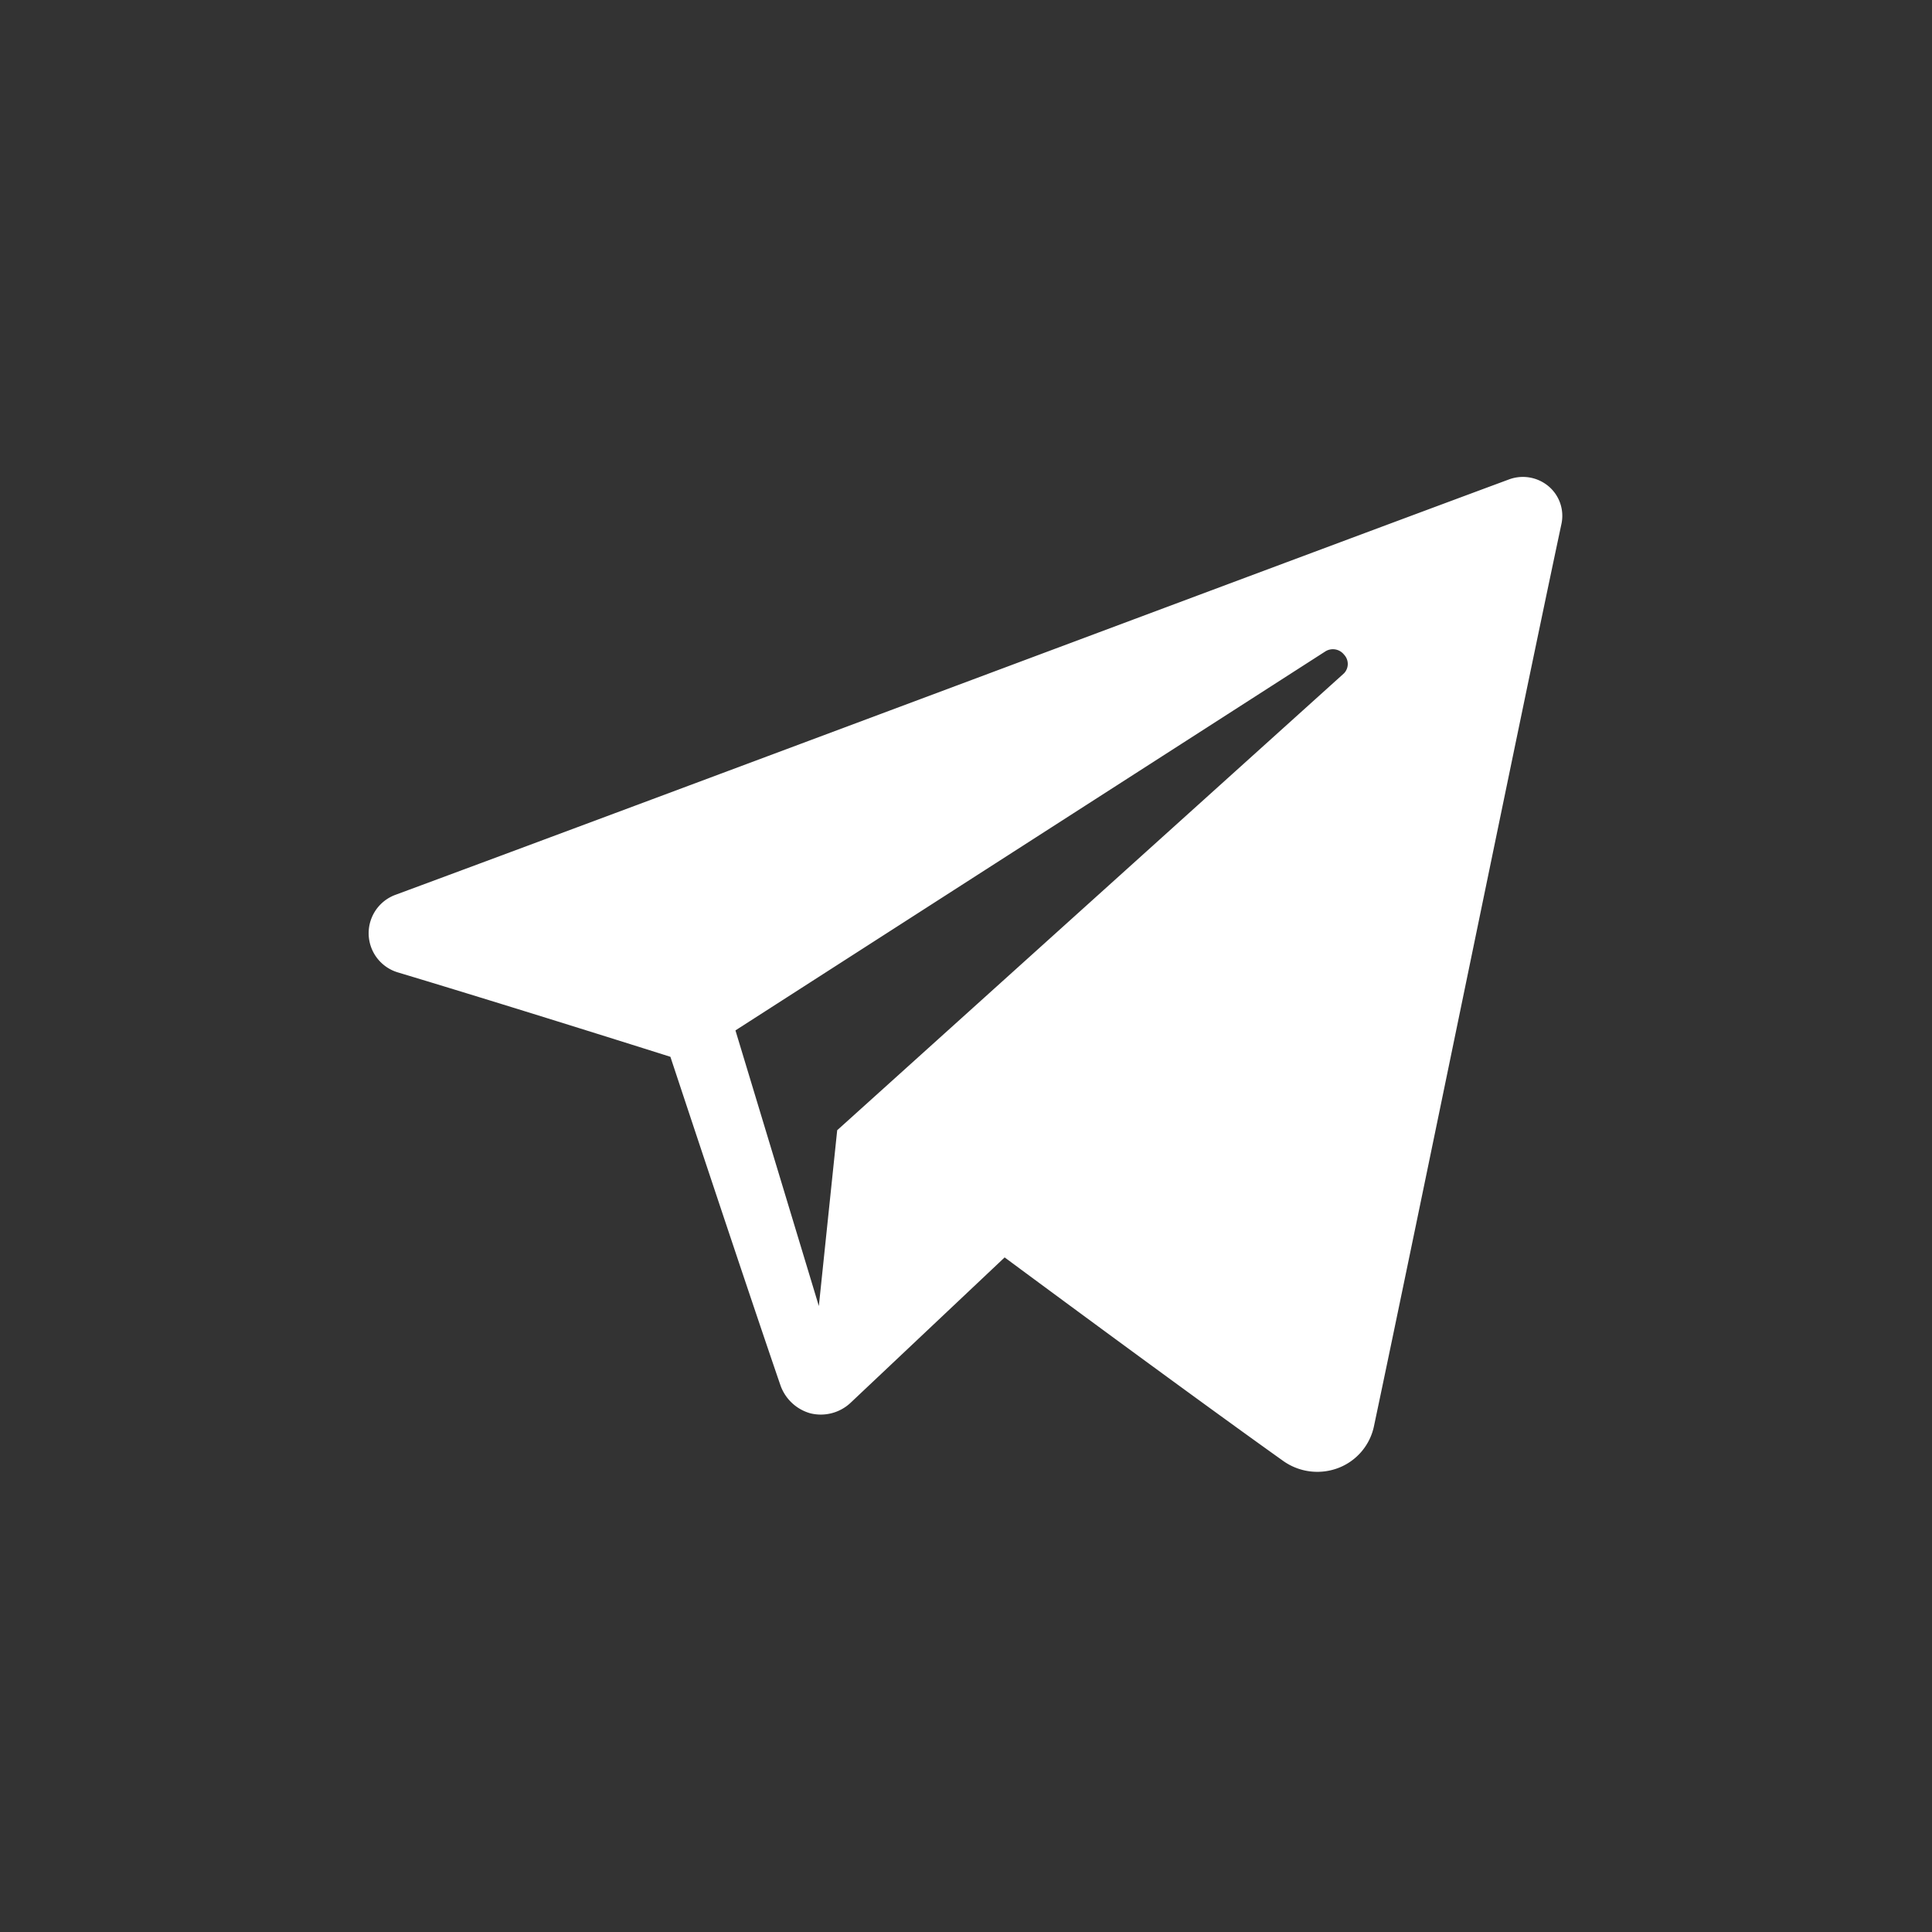  <svg 
 xmlns="http://www.w3.org/2000/svg" 
 viewBox="0 0 60 60" 
 style="font-size: 300%">
    <rect x="0" y="0" width="60" height="60" fill="#333333" stroke="none"/>
    <defs>
        <style>.a{fill:#fff;fill-rule:evenodd}</style>
        </defs>
        <path class="a" d="M39.85,45.37a1.83,1.83,0,0,0,1.71.22,1.78,1.78,0,0,0,1.11-1.3C44,38,47.27,22,48.49,16.28a1.2,1.2,0,0,0-.4-1.18,1.24,1.24,0,0,0-1.23-.21c-6.48,2.4-26.42,9.88-34.58,12.9a1.27,1.27,0,0,0,.08,2.41c3.66,1.1,8.46,2.62,8.46,2.62S23.06,39.59,24.23,43a1.38,1.38,0,0,0,.93.89,1.35,1.35,0,0,0,1.25-.32l4.79-4.52S36.72,43.14,39.85,45.37ZM22.84,32l2.59,8.56L26,35.1,41.74,20.91a.42.42,0,0,0,0-.58.44.44,0,0,0-.58-.1Z"></path>
 </svg>